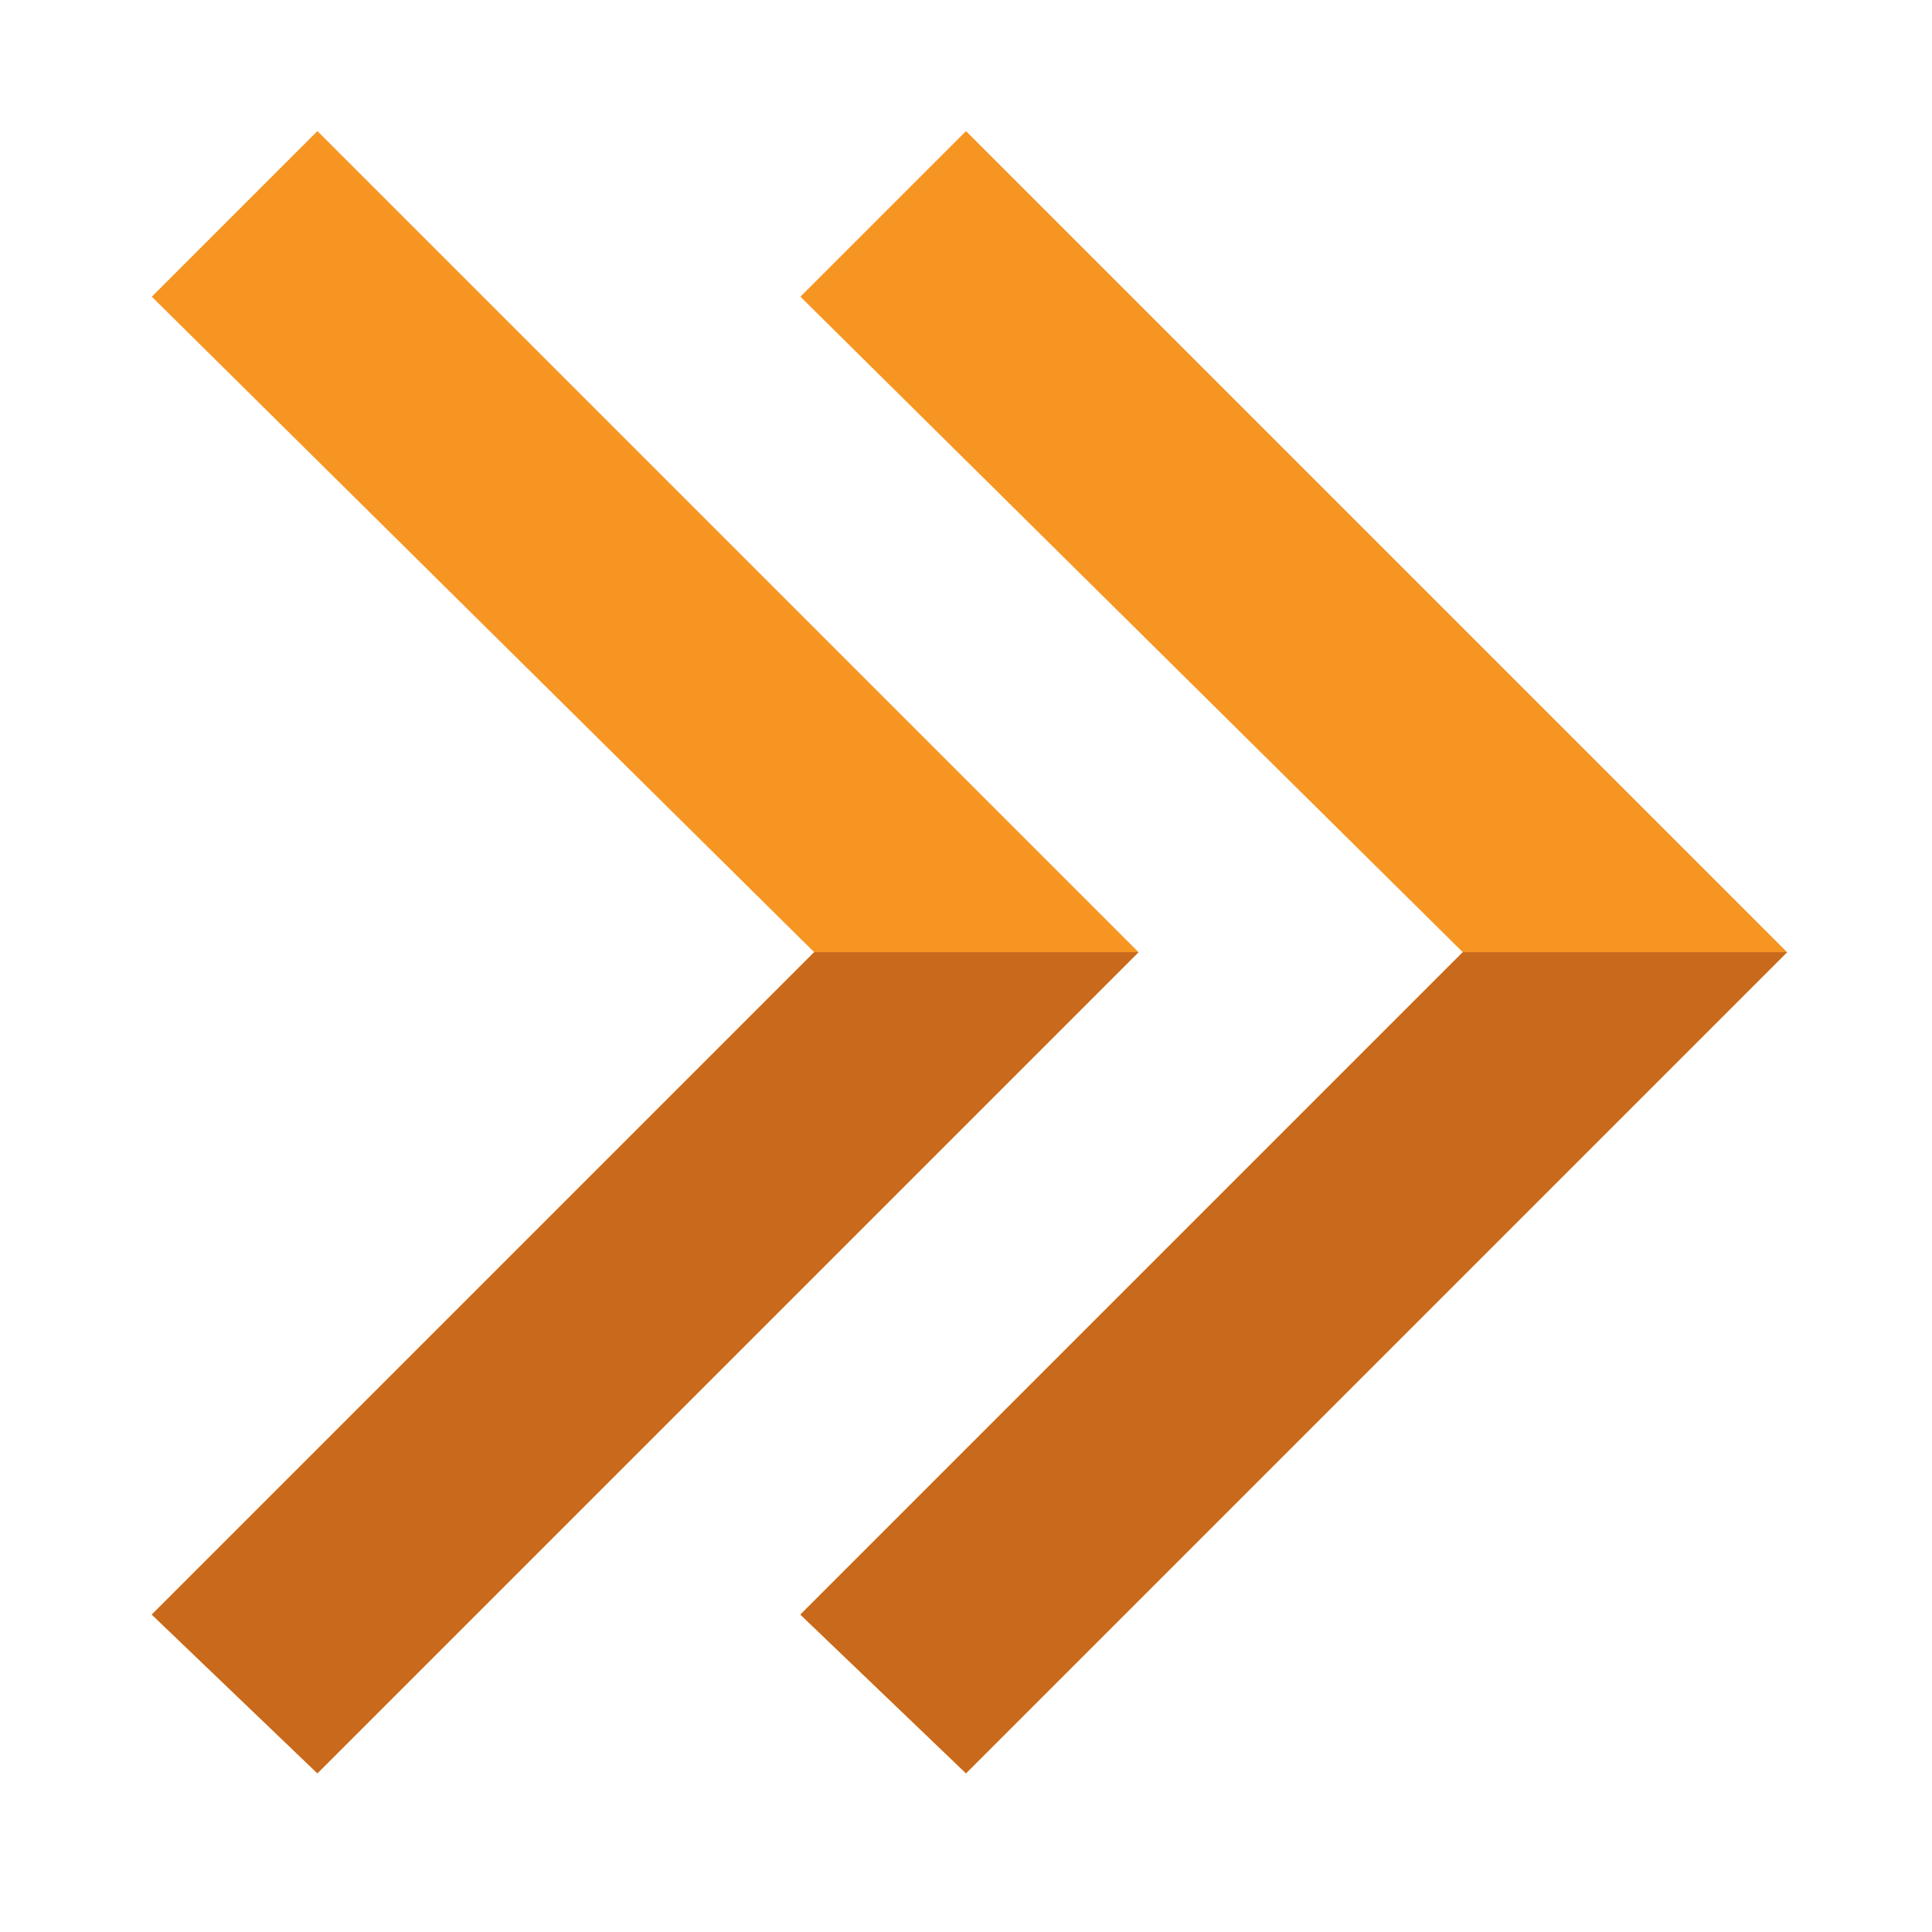 <?xml version="1.0" encoding="utf-8"?>
<svg version="1.1"
	 xmlns="http://www.w3.org/2000/svg" xmlns:xlink="http://www.w3.org/1999/xlink"
	 x="0px" y="0px" width="28px" height="28px" viewBox="-2.2 -1.9 28 28">
<defs>
</defs>
<polygon fill="#F79523" points="11.8,0 9.4,2.4 19,11.9 9.4,21.5 11.8,23.8 23.7,11.9 "/>
<polygon fill="#F79523" points="2.4,0 0,2.4 9.6,11.9 0,21.5 2.4,23.8 14.3,11.9 "/>
<polygon fill="#C8691C" points="19,11.9 9.4,21.5 11.8,23.8 23.7,11.9 "/>
<polygon fill="#C8691C" points="9.6,11.9 0,21.5 2.4,23.8 14.3,11.9 "/>
</svg>
